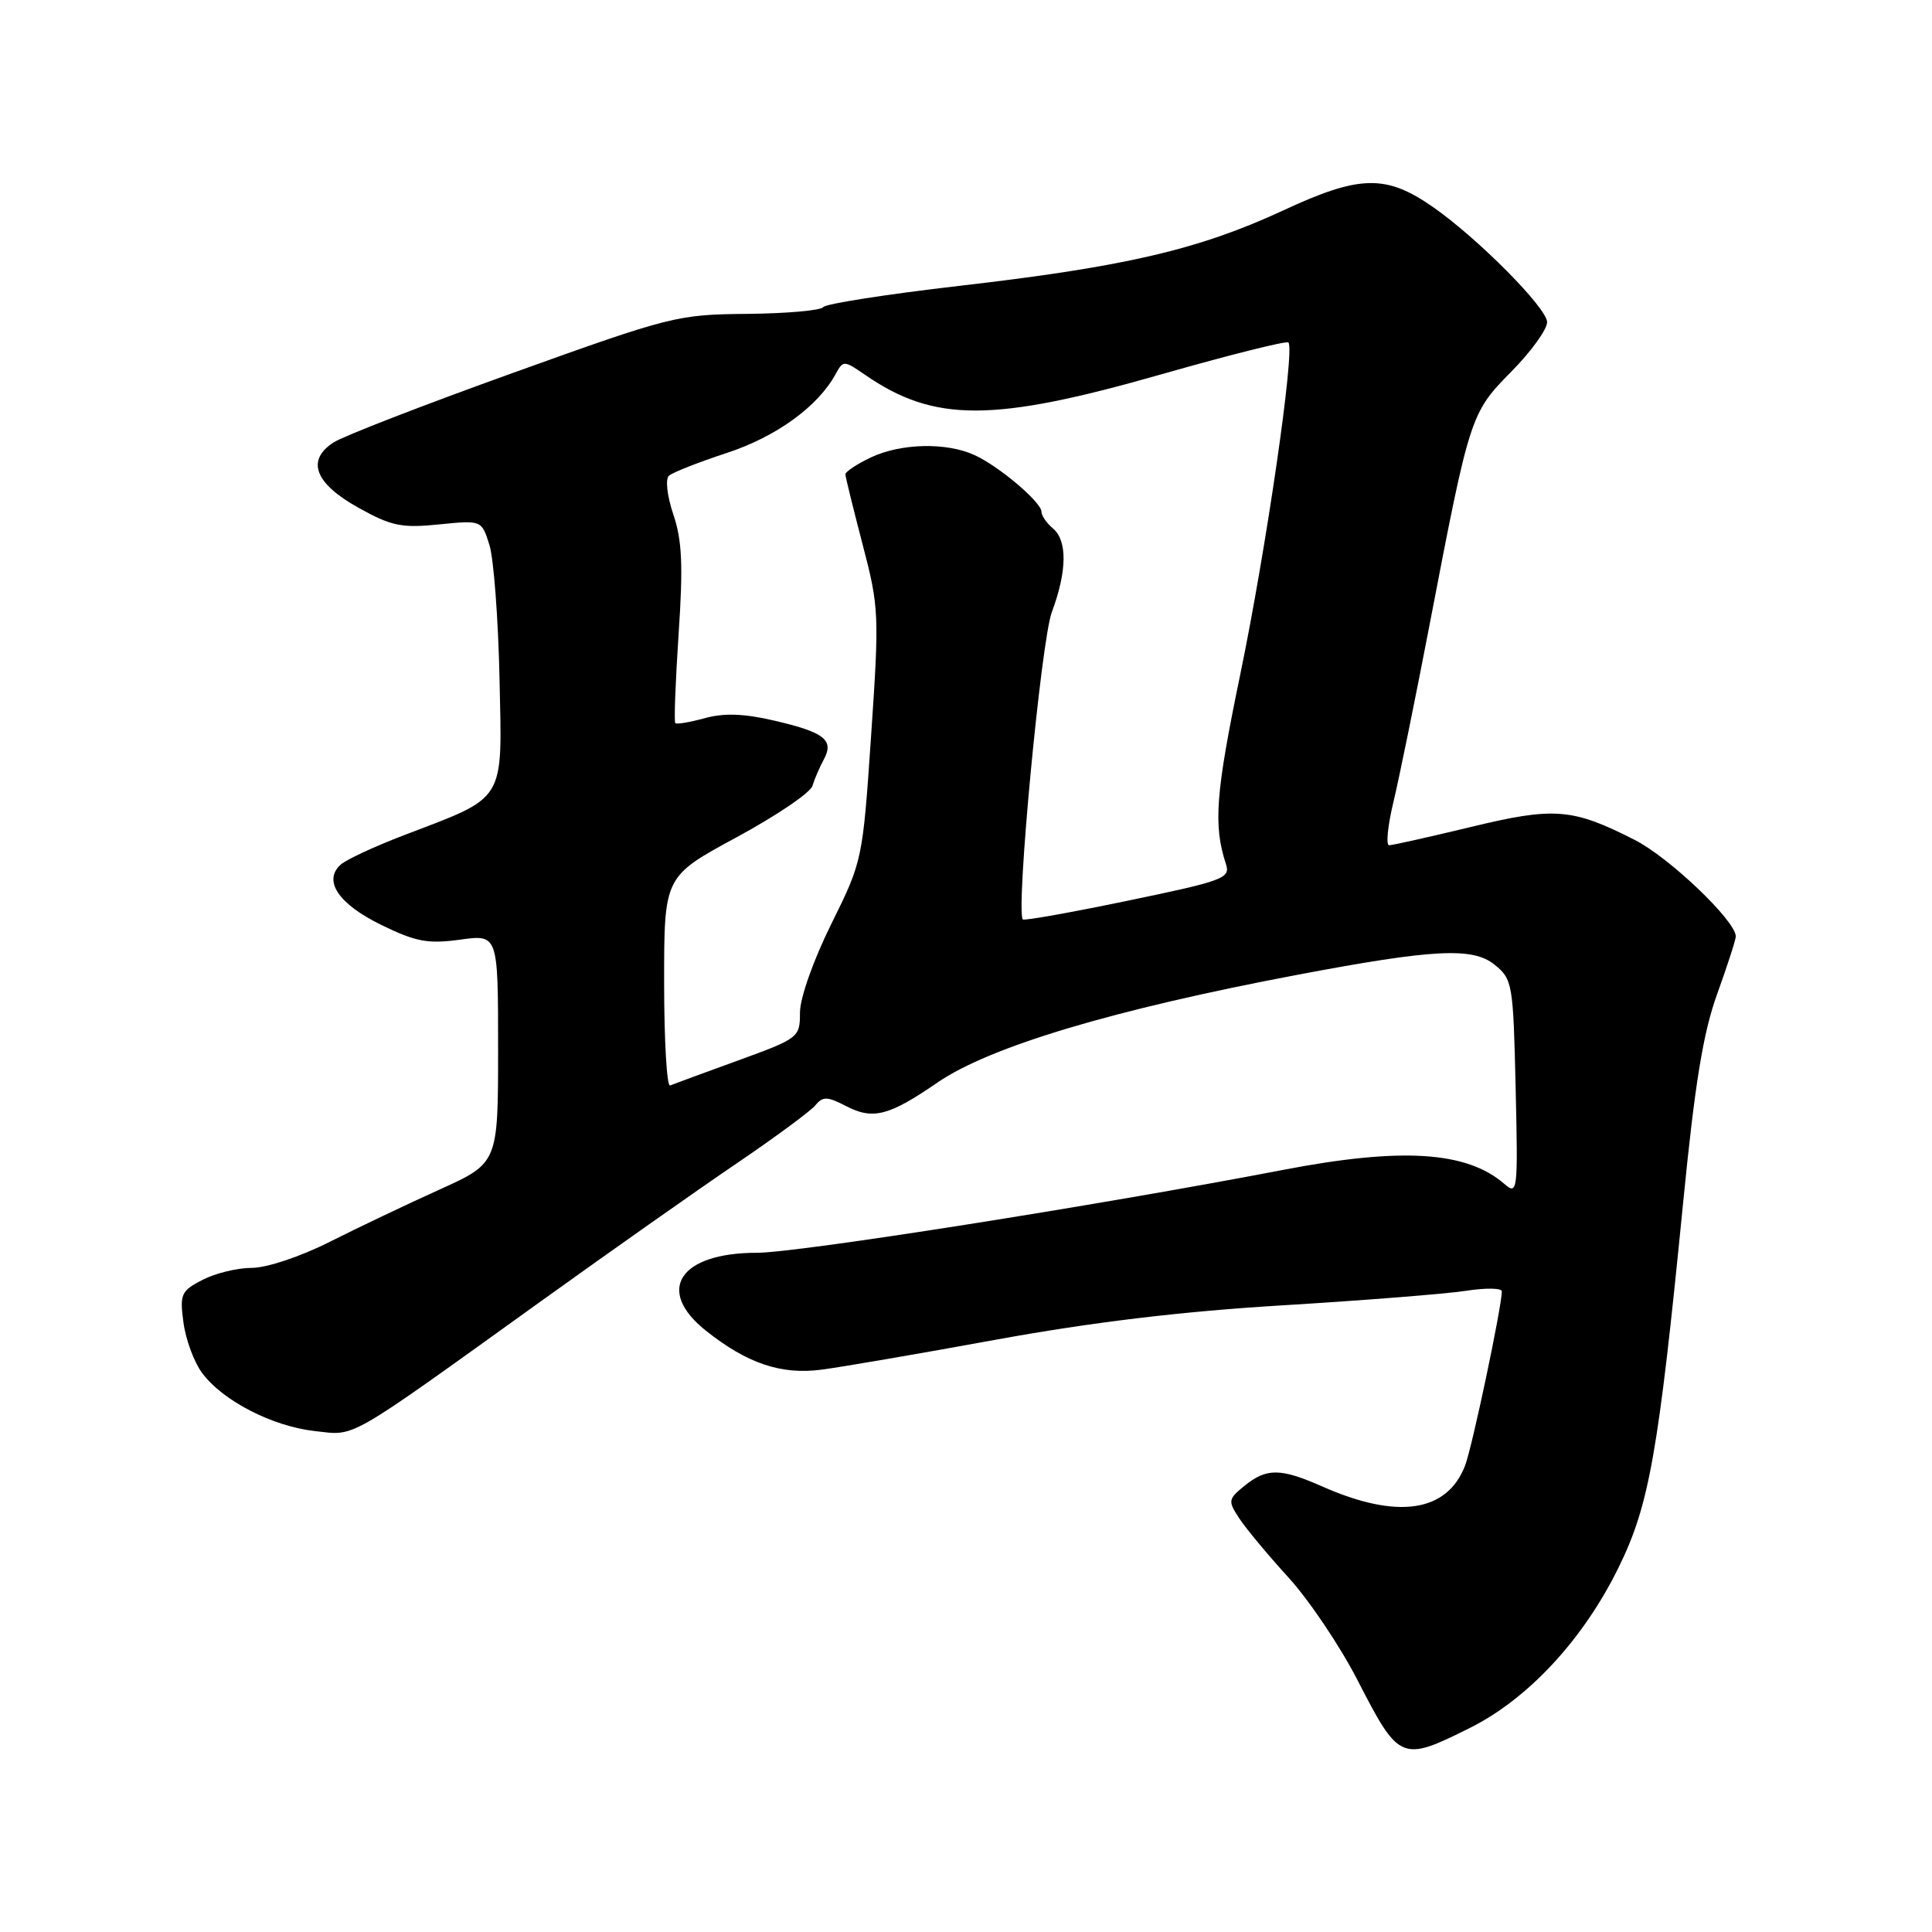 <?xml version="1.0" encoding="UTF-8" standalone="no"?>
<!DOCTYPE svg PUBLIC "-//W3C//DTD SVG 1.1//EN" "http://www.w3.org/Graphics/SVG/1.1/DTD/svg11.dtd" >
<svg xmlns="http://www.w3.org/2000/svg" xmlns:xlink="http://www.w3.org/1999/xlink" version="1.1" viewBox="0 0 256 256">
 <g >
 <path fill="currentColor"
d=" M 194.79 228.95 C 202.51 225.09 209.80 217.22 214.47 207.70 C 218.53 199.45 219.74 192.61 223.01 159.50 C 224.58 143.56 225.67 136.86 227.54 131.69 C 228.89 127.95 230.00 124.52 230.00 124.08 C 230.00 122.03 221.21 113.63 216.62 111.30 C 208.34 107.08 205.95 106.90 194.85 109.59 C 189.36 110.91 184.51 112.00 184.07 112.00 C 183.62 112.00 183.88 109.41 184.64 106.25 C 185.40 103.09 187.58 92.40 189.48 82.50 C 194.76 55.02 194.85 54.73 200.26 49.24 C 202.87 46.60 205.00 43.65 205.00 42.69 C 205.00 40.83 195.84 31.59 189.89 27.44 C 183.65 23.09 180.17 23.17 170.06 27.87 C 158.86 33.07 149.07 35.35 127.09 37.88 C 117.52 38.99 109.42 40.25 109.09 40.69 C 108.77 41.14 104.22 41.54 99.00 41.59 C 89.77 41.67 88.89 41.89 68.00 49.40 C 56.17 53.65 45.46 57.80 44.19 58.63 C 40.54 61.00 41.71 64.06 47.50 67.28 C 51.86 69.71 53.22 69.99 58.16 69.49 C 63.82 68.92 63.82 68.92 64.85 72.21 C 65.42 74.02 66.02 81.99 66.19 89.93 C 66.54 106.49 67.18 105.45 53.50 110.68 C 49.65 112.15 45.89 113.90 45.15 114.56 C 42.77 116.69 44.84 119.78 50.51 122.55 C 55.11 124.80 56.68 125.09 60.96 124.51 C 66.00 123.81 66.00 123.81 66.00 138.96 C 66.00 154.11 66.00 154.11 58.25 157.62 C 53.99 159.54 47.43 162.67 43.67 164.56 C 39.81 166.51 35.33 168.00 33.37 168.00 C 31.46 168.00 28.52 168.71 26.83 169.59 C 23.99 171.06 23.80 171.48 24.31 175.25 C 24.61 177.49 25.71 180.49 26.77 181.91 C 29.48 185.59 36.07 188.99 41.69 189.62 C 47.23 190.23 45.50 191.23 71.68 172.42 C 80.93 165.77 92.63 157.53 97.68 154.11 C 102.72 150.68 107.38 147.25 108.03 146.47 C 109.04 145.25 109.61 145.27 112.15 146.58 C 115.68 148.41 117.81 147.85 124.21 143.45 C 131.14 138.68 147.60 133.76 172.00 129.15 C 189.98 125.75 195.15 125.49 198.03 127.82 C 200.42 129.75 200.51 130.30 200.83 144.14 C 201.15 157.93 201.09 158.40 199.33 156.87 C 194.33 152.54 185.72 152.00 170.00 155.02 C 145.31 159.76 105.68 166.00 100.29 166.00 C 90.05 166.00 86.80 170.95 93.52 176.31 C 98.97 180.65 103.49 182.19 108.83 181.49 C 111.40 181.16 121.83 179.37 132.00 177.51 C 144.75 175.19 156.57 173.77 170.00 172.96 C 180.72 172.31 191.64 171.44 194.25 171.04 C 196.86 170.63 199.00 170.67 199.00 171.11 C 199.00 173.13 195.07 191.78 194.13 194.20 C 191.73 200.41 185.15 201.37 175.17 196.95 C 169.66 194.52 167.83 194.51 164.91 196.87 C 162.73 198.64 162.69 198.88 164.20 201.18 C 165.07 202.51 168.02 206.06 170.75 209.05 C 173.48 212.05 177.60 218.18 179.91 222.69 C 185.40 233.37 185.69 233.49 194.79 228.95 Z  M 88.00 130.15 C 88.00 116.14 88.00 116.14 97.57 110.96 C 102.84 108.11 107.37 105.05 107.65 104.14 C 107.92 103.24 108.60 101.66 109.16 100.63 C 110.55 98.05 109.25 97.03 102.57 95.48 C 98.58 94.55 95.93 94.46 93.39 95.16 C 91.42 95.70 89.66 96.00 89.48 95.82 C 89.30 95.64 89.50 90.32 89.92 83.99 C 90.53 74.95 90.38 71.58 89.22 68.17 C 88.40 65.74 88.14 63.49 88.63 63.04 C 89.11 62.61 92.55 61.25 96.27 60.03 C 102.82 57.89 108.36 53.89 110.71 49.59 C 111.73 47.73 111.81 47.73 114.63 49.67 C 123.80 55.99 131.53 55.98 153.88 49.60 C 162.89 47.03 170.46 45.13 170.72 45.38 C 171.62 46.29 167.78 72.76 164.33 89.42 C 161.07 105.17 160.75 109.33 162.45 114.51 C 163.06 116.37 162.11 116.72 149.47 119.34 C 141.97 120.90 135.70 122.02 135.53 121.83 C 134.57 120.78 137.95 84.93 139.37 81.12 C 141.40 75.67 141.45 71.62 139.50 70.00 C 138.68 69.32 138.00 68.33 138.00 67.81 C 138.00 66.55 132.39 61.79 129.13 60.30 C 125.40 58.59 119.38 58.73 115.40 60.61 C 113.53 61.50 112.01 62.51 112.02 62.86 C 112.03 63.21 113.06 67.39 114.30 72.14 C 116.48 80.46 116.52 81.42 115.43 97.42 C 114.31 113.95 114.28 114.10 110.15 122.43 C 107.77 127.24 106.00 132.24 106.00 134.17 C 106.00 137.47 105.85 137.59 97.79 140.52 C 93.28 142.16 89.23 143.65 88.79 143.83 C 88.36 144.02 88.00 137.86 88.00 130.15 Z "/>
</g>
</svg>